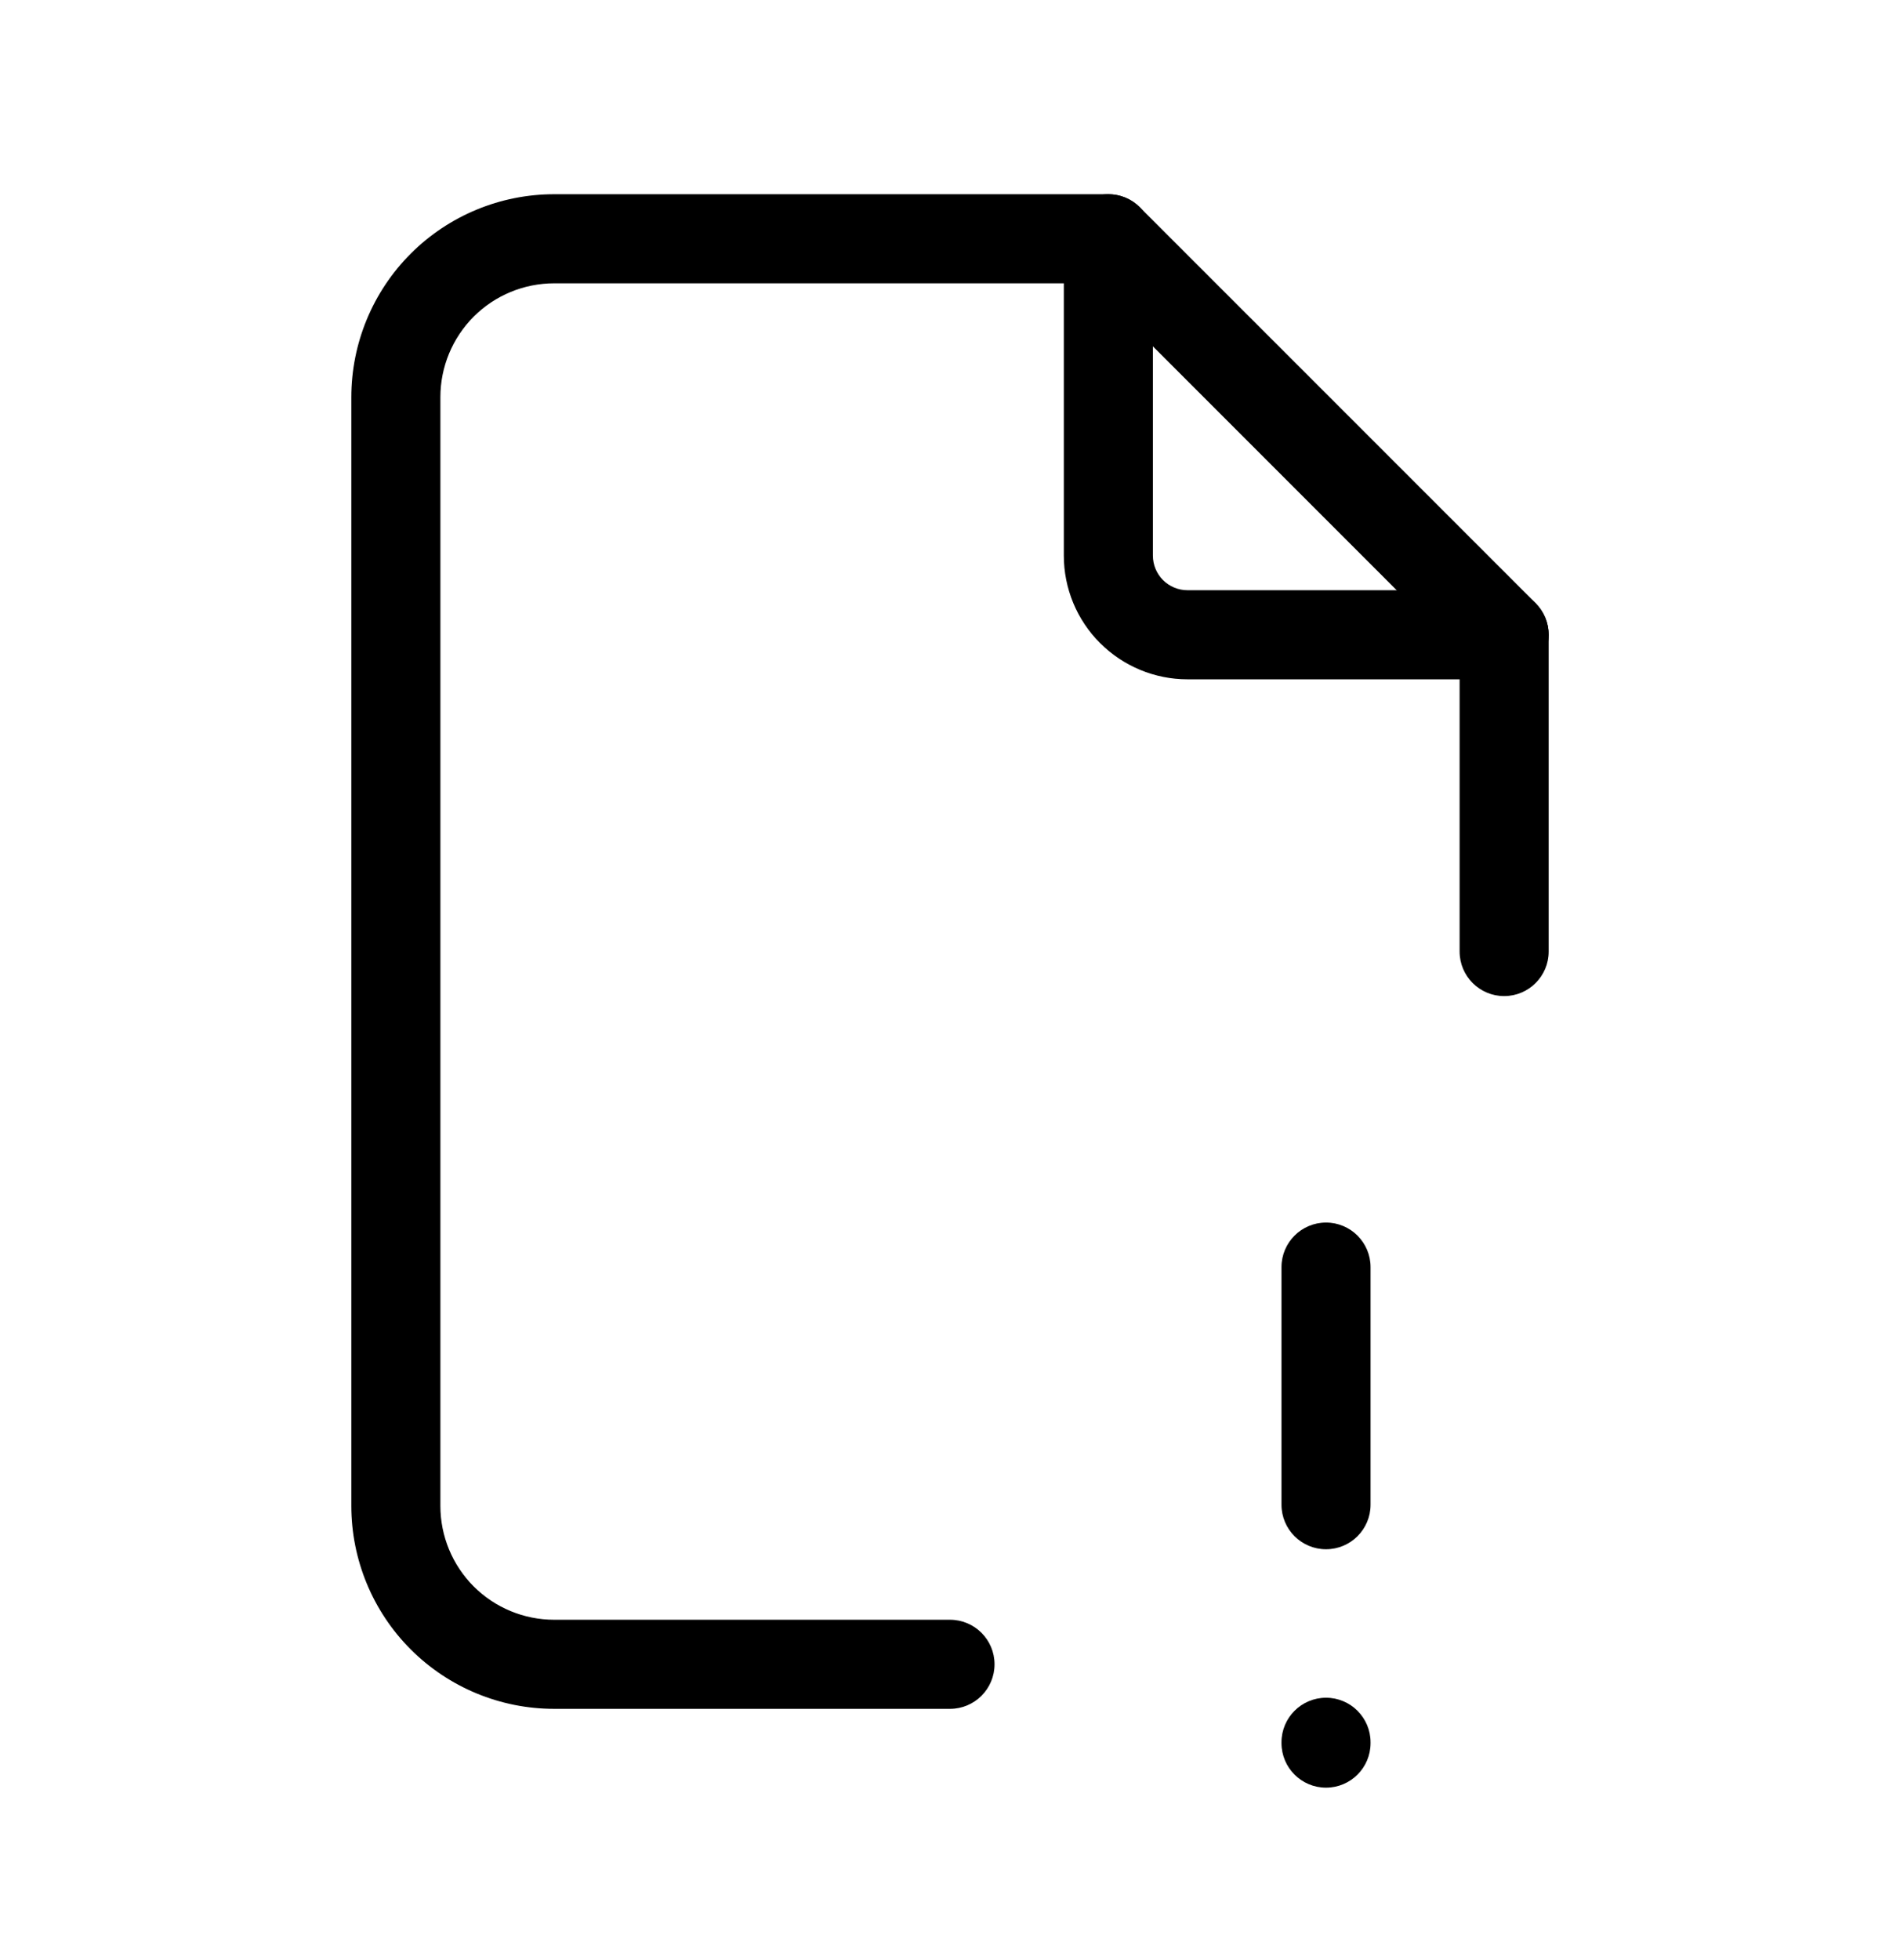 <svg viewBox="0 0 32 33" xmlns="http://www.w3.org/2000/svg">
  <path
    d="M18.667 3.27C19.081 3.27 19.417 3.606 19.417 4.02V9.353C19.417 9.508 19.478 9.656 19.587 9.766C19.697 9.875 19.845 9.937 20 9.937H25.333C25.747 9.937 26.083 10.273 26.083 10.687C26.083 11.101 25.747 11.437 25.333 11.437H20C19.448 11.437 18.918 11.217 18.527 10.826C18.136 10.436 17.917 9.906 17.917 9.353V4.02C17.917 3.606 18.252 3.27 18.667 3.27Z"
  />
  <path
    d="M9.333 4.77C8.825 4.77 8.337 4.972 7.978 5.331C7.619 5.691 7.417 6.178 7.417 6.687V25.353C7.417 25.862 7.619 26.349 7.978 26.709C8.337 27.068 8.825 27.27 9.333 27.27H16C16.414 27.27 16.75 27.606 16.75 28.02C16.75 28.434 16.414 28.77 16 28.77H9.333C8.427 28.77 7.558 28.41 6.917 27.769C6.277 27.129 5.917 26.259 5.917 25.353V6.687C5.917 5.781 6.277 4.911 6.917 4.271C7.558 3.63 8.427 3.27 9.333 3.27H18.667C18.866 3.27 19.056 3.349 19.197 3.49L25.864 10.156C26.004 10.297 26.083 10.488 26.083 10.687L26.083 16.02C26.083 16.434 25.747 16.77 25.333 16.77C24.919 16.77 24.583 16.434 24.583 16.02V10.997L18.356 4.77H9.333Z"
  />
  <path
    d="M22.333 20.583C22.747 20.583 23.083 20.919 23.083 21.333V25.333C23.083 25.748 22.747 26.083 22.333 26.083C21.919 26.083 21.583 25.748 21.583 25.333V21.333C21.583 20.919 21.919 20.583 22.333 20.583Z"
  />
  <path
    d="M22.333 28.583C22.747 28.583 23.083 28.919 23.083 29.333V29.347C23.083 29.761 22.747 30.097 22.333 30.097C21.919 30.097 21.583 29.761 21.583 29.347V29.333C21.583 28.919 21.919 28.583 22.333 28.583Z"
  />
</svg>

